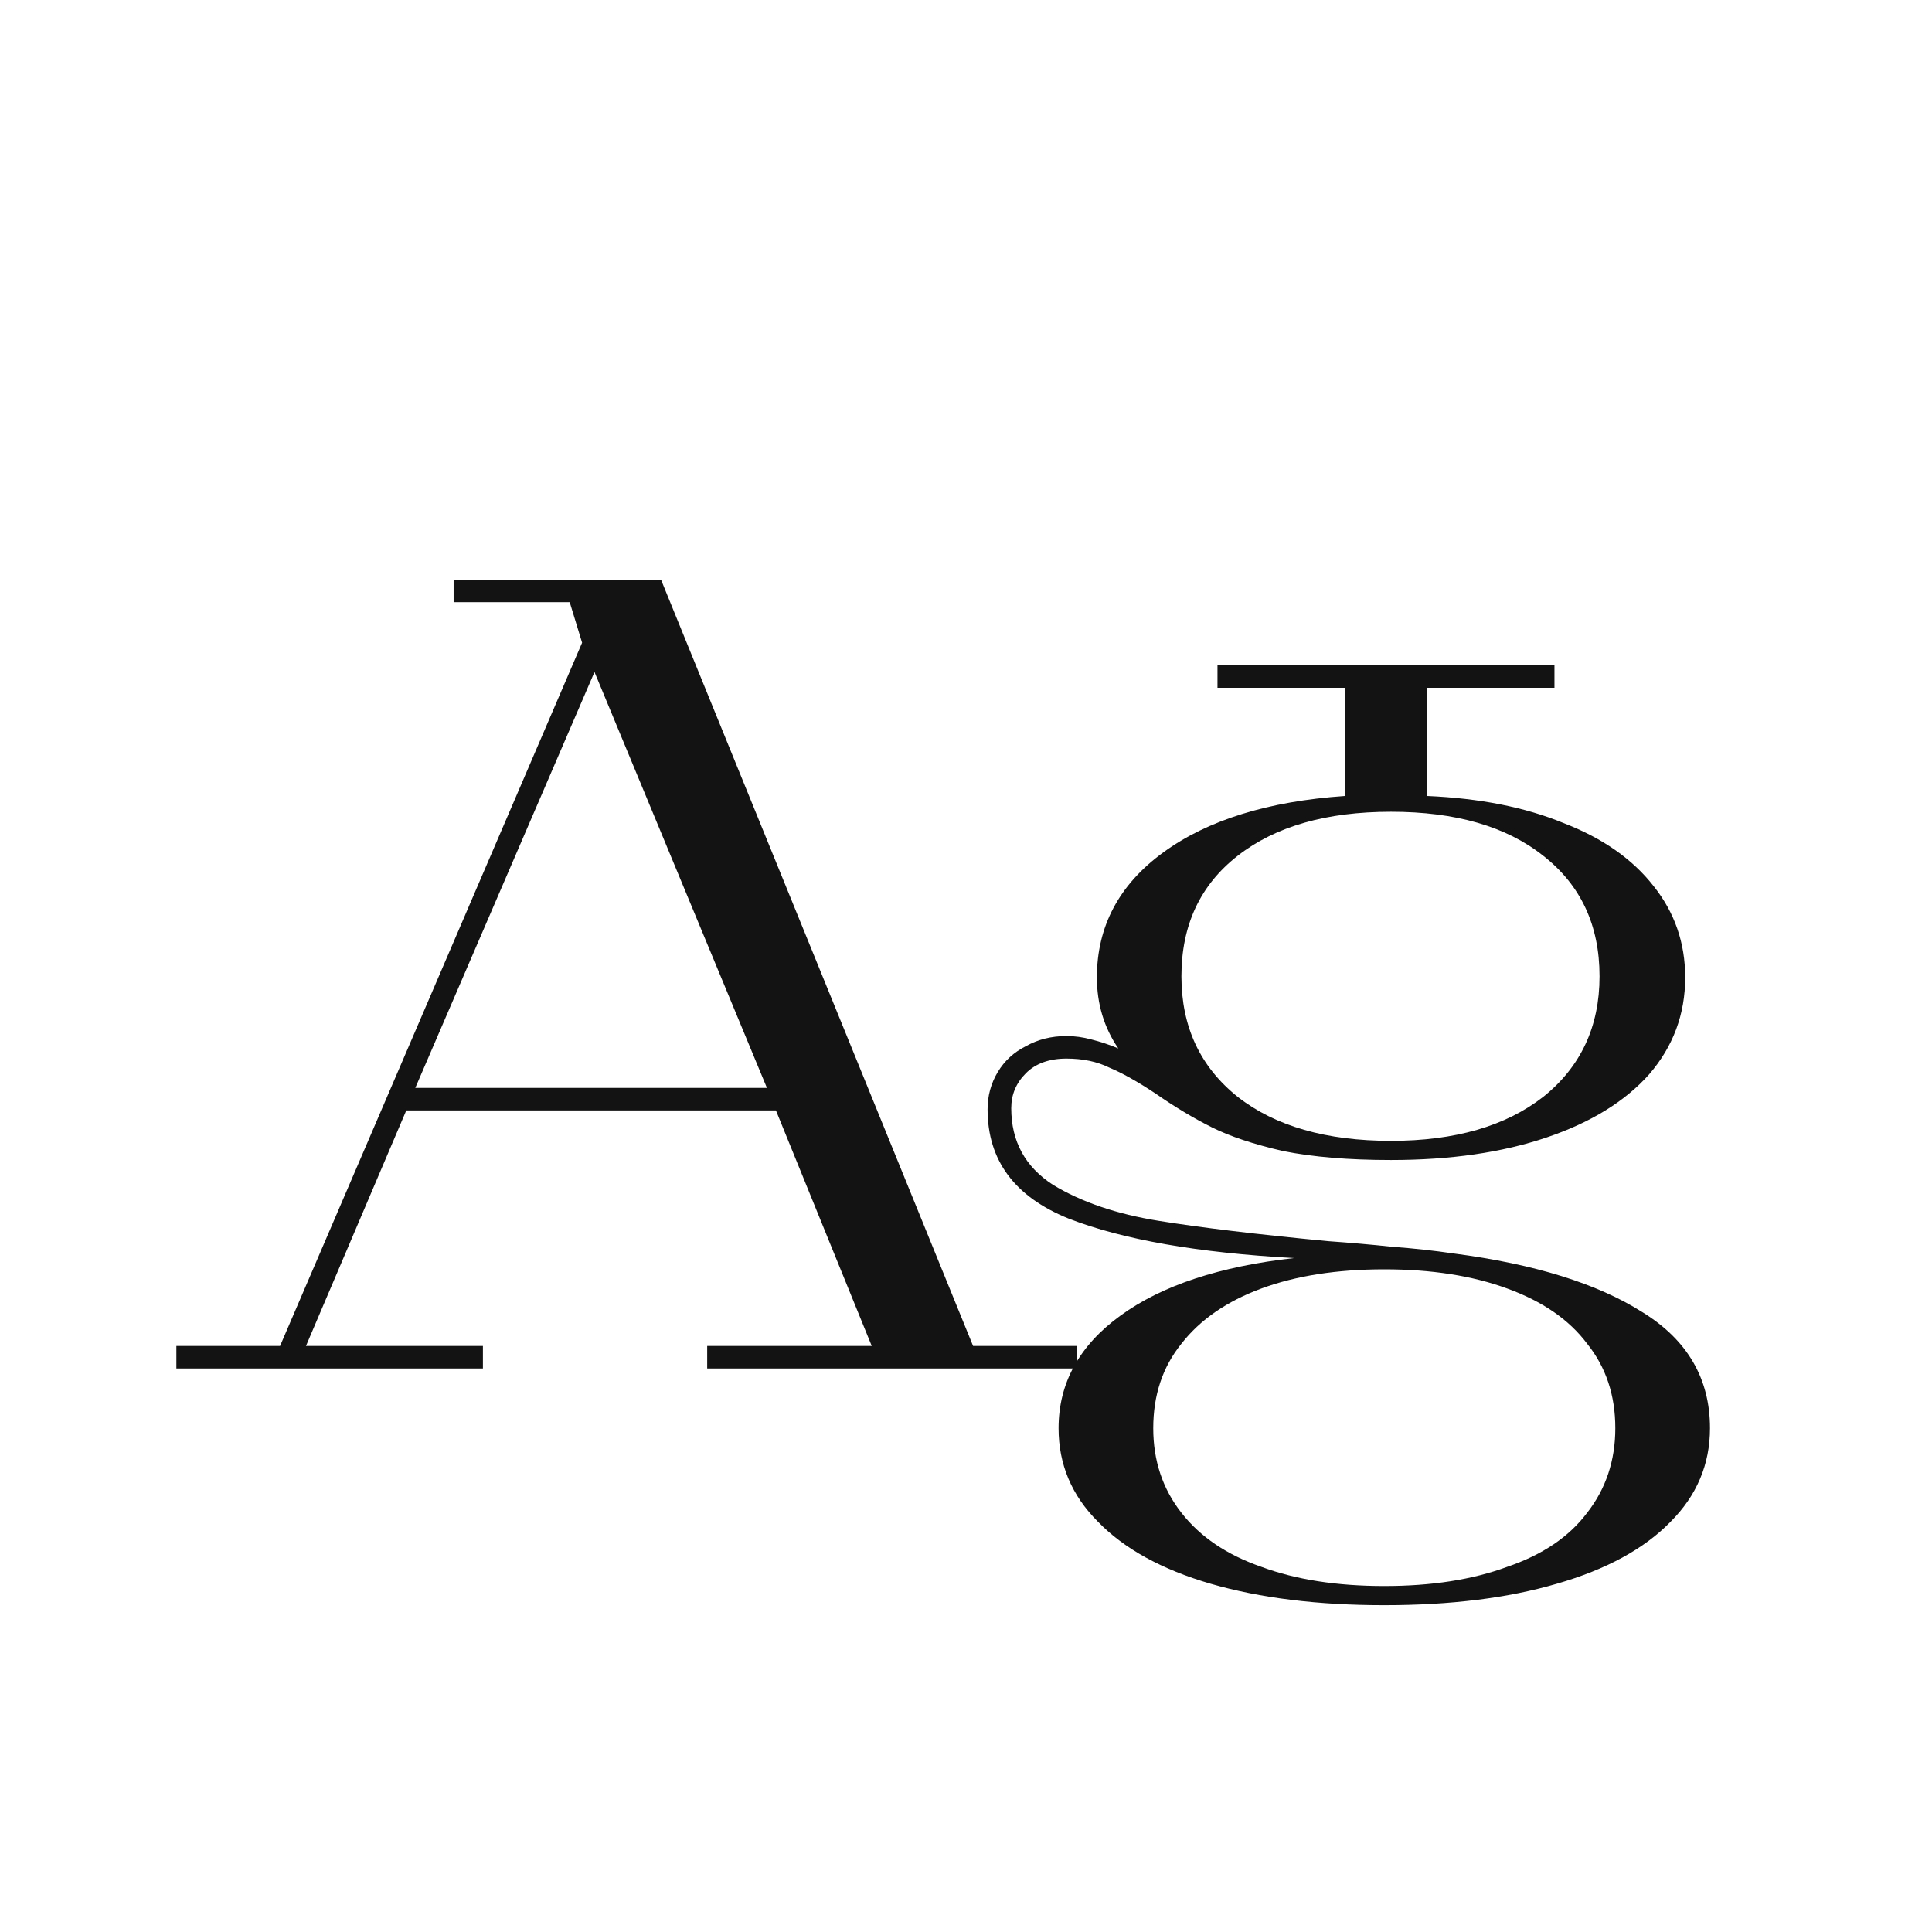 <svg width="24" height="24" viewBox="0 0 24 24" fill="none" xmlns="http://www.w3.org/2000/svg">
<path d="M2.191 16.72H3.479L7.231 7.984L7.077 7.48H5.635V7.2H8.211L12.088 16.72H13.377V17H8.785V16.72H10.829L9.639 13.794H5.047L3.801 16.72H5.999V17H2.191V16.72ZM9.527 13.514L7.385 8.348L5.159 13.514H9.527ZM17.196 19.94C16.374 19.94 15.656 19.852 15.04 19.674C14.433 19.497 13.966 19.24 13.64 18.904C13.313 18.578 13.15 18.19 13.15 17.742C13.15 17.182 13.406 16.715 13.92 16.342C14.433 15.969 15.152 15.731 16.076 15.628C14.881 15.563 13.948 15.399 13.276 15.138C12.604 14.867 12.268 14.415 12.268 13.78C12.268 13.612 12.31 13.458 12.394 13.318C12.478 13.178 12.594 13.071 12.744 12.996C12.893 12.912 13.061 12.87 13.248 12.87C13.35 12.87 13.453 12.884 13.556 12.912C13.668 12.94 13.78 12.977 13.892 13.024C13.714 12.763 13.626 12.469 13.626 12.142C13.626 11.508 13.901 10.989 14.452 10.588C15.002 10.187 15.754 9.954 16.706 9.888V8.544H15.124V8.264H19.31V8.544H17.728V9.888C18.381 9.916 18.946 10.028 19.422 10.224C19.907 10.411 20.28 10.672 20.542 11.008C20.803 11.335 20.934 11.713 20.934 12.142C20.934 12.6 20.784 13.001 20.486 13.346C20.187 13.682 19.762 13.944 19.212 14.13C18.661 14.317 18.017 14.41 17.28 14.41C16.757 14.41 16.309 14.373 15.936 14.298C15.572 14.214 15.278 14.116 15.054 14.004C14.83 13.892 14.596 13.752 14.354 13.584C14.13 13.435 13.938 13.328 13.78 13.262C13.63 13.188 13.453 13.15 13.248 13.15C13.033 13.15 12.865 13.211 12.744 13.332C12.622 13.454 12.562 13.598 12.562 13.766C12.562 14.177 12.734 14.494 13.08 14.718C13.434 14.933 13.873 15.082 14.396 15.166C14.918 15.25 15.618 15.334 16.496 15.418C16.766 15.437 17.032 15.46 17.294 15.488C17.555 15.507 17.812 15.535 18.064 15.572C19.062 15.703 19.842 15.945 20.402 16.3C20.962 16.645 21.242 17.126 21.242 17.742C21.242 18.19 21.078 18.578 20.752 18.904C20.425 19.24 19.954 19.497 19.338 19.674C18.731 19.852 18.017 19.94 17.196 19.94ZM17.196 19.702C17.784 19.702 18.292 19.623 18.722 19.464C19.16 19.315 19.492 19.091 19.716 18.792C19.949 18.494 20.066 18.143 20.066 17.742C20.066 17.331 19.949 16.982 19.716 16.692C19.492 16.393 19.16 16.165 18.722 16.006C18.292 15.848 17.784 15.768 17.196 15.768C16.608 15.768 16.099 15.848 15.67 16.006C15.24 16.165 14.909 16.393 14.676 16.692C14.442 16.982 14.326 17.331 14.326 17.742C14.326 18.143 14.442 18.494 14.676 18.792C14.909 19.091 15.24 19.315 15.67 19.464C16.099 19.623 16.608 19.702 17.196 19.702ZM17.28 14.172C18.073 14.172 18.703 13.99 19.17 13.626C19.636 13.253 19.87 12.754 19.87 12.128C19.87 11.493 19.636 10.994 19.17 10.63C18.712 10.266 18.082 10.084 17.28 10.084C16.477 10.084 15.842 10.266 15.376 10.63C14.909 10.994 14.676 11.493 14.676 12.128C14.676 12.754 14.909 13.253 15.376 13.626C15.842 13.99 16.477 14.172 17.28 14.172Z" fill="#131313"/>
</svg>
